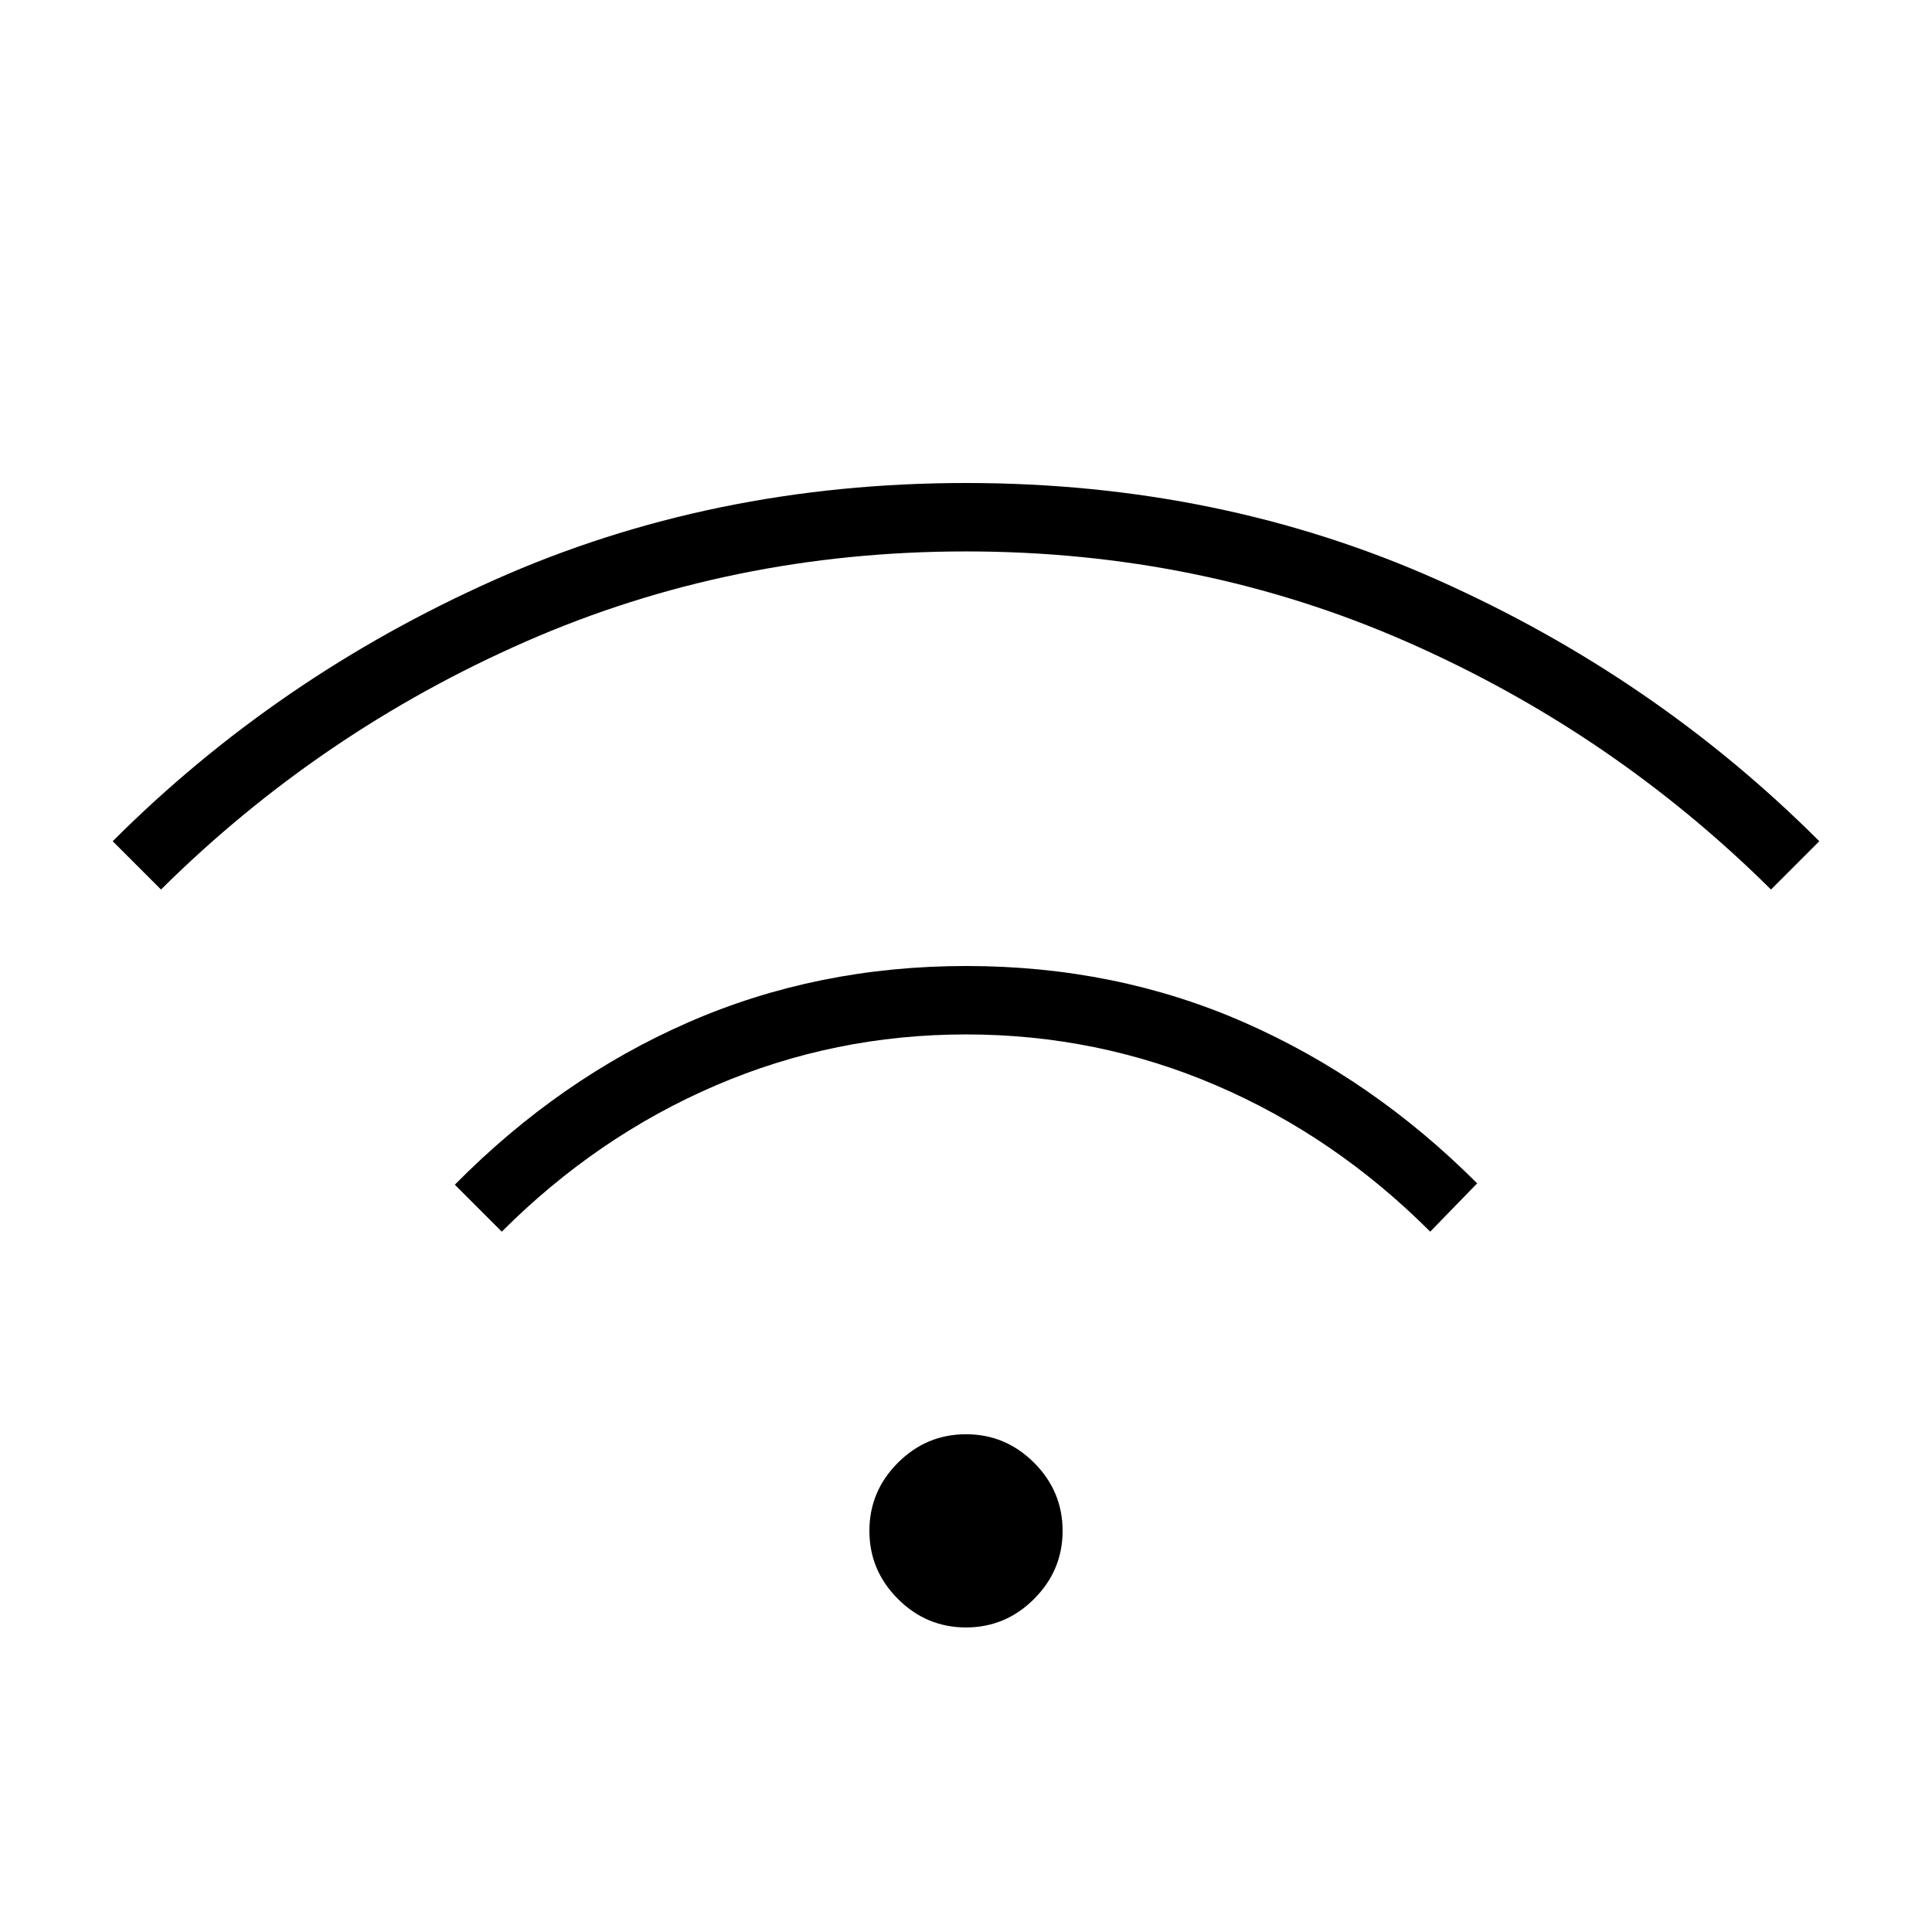 <svg xmlns="http://www.w3.org/2000/svg" height="40" viewBox="0 -960 960 960" width="40"><path d="M480-151.33q-19.67 0-33.83-14.17Q432-179.67 432-199.33q0-19.67 14.17-33.84 14.16-14.16 33.83-14.16 19.67 0 33.83 14.16Q528-219 528-199.33q0 19.66-14.17 33.83-14.16 14.17-33.83 14.17ZM249.33-348 226-371.33Q278-424 342-452t138.17-28q74.16 0 138 28Q682-424 734-372l-23.33 24q-47.34-47.33-106.34-72.67Q545.33-446 480-446t-124.33 25.33q-59 25.34-106.34 72.67ZM80-518l-24-24q81.67-81.67 189.67-129.83Q353.67-720 480-720q126.33 0 234.33 48.17Q822.33-623.67 904-542l-24 24q-79-78.33-181.17-123.17Q596.67-686 480-686q-116.67 0-218.83 44.83Q159-596.33 80-518Z"/></svg>
